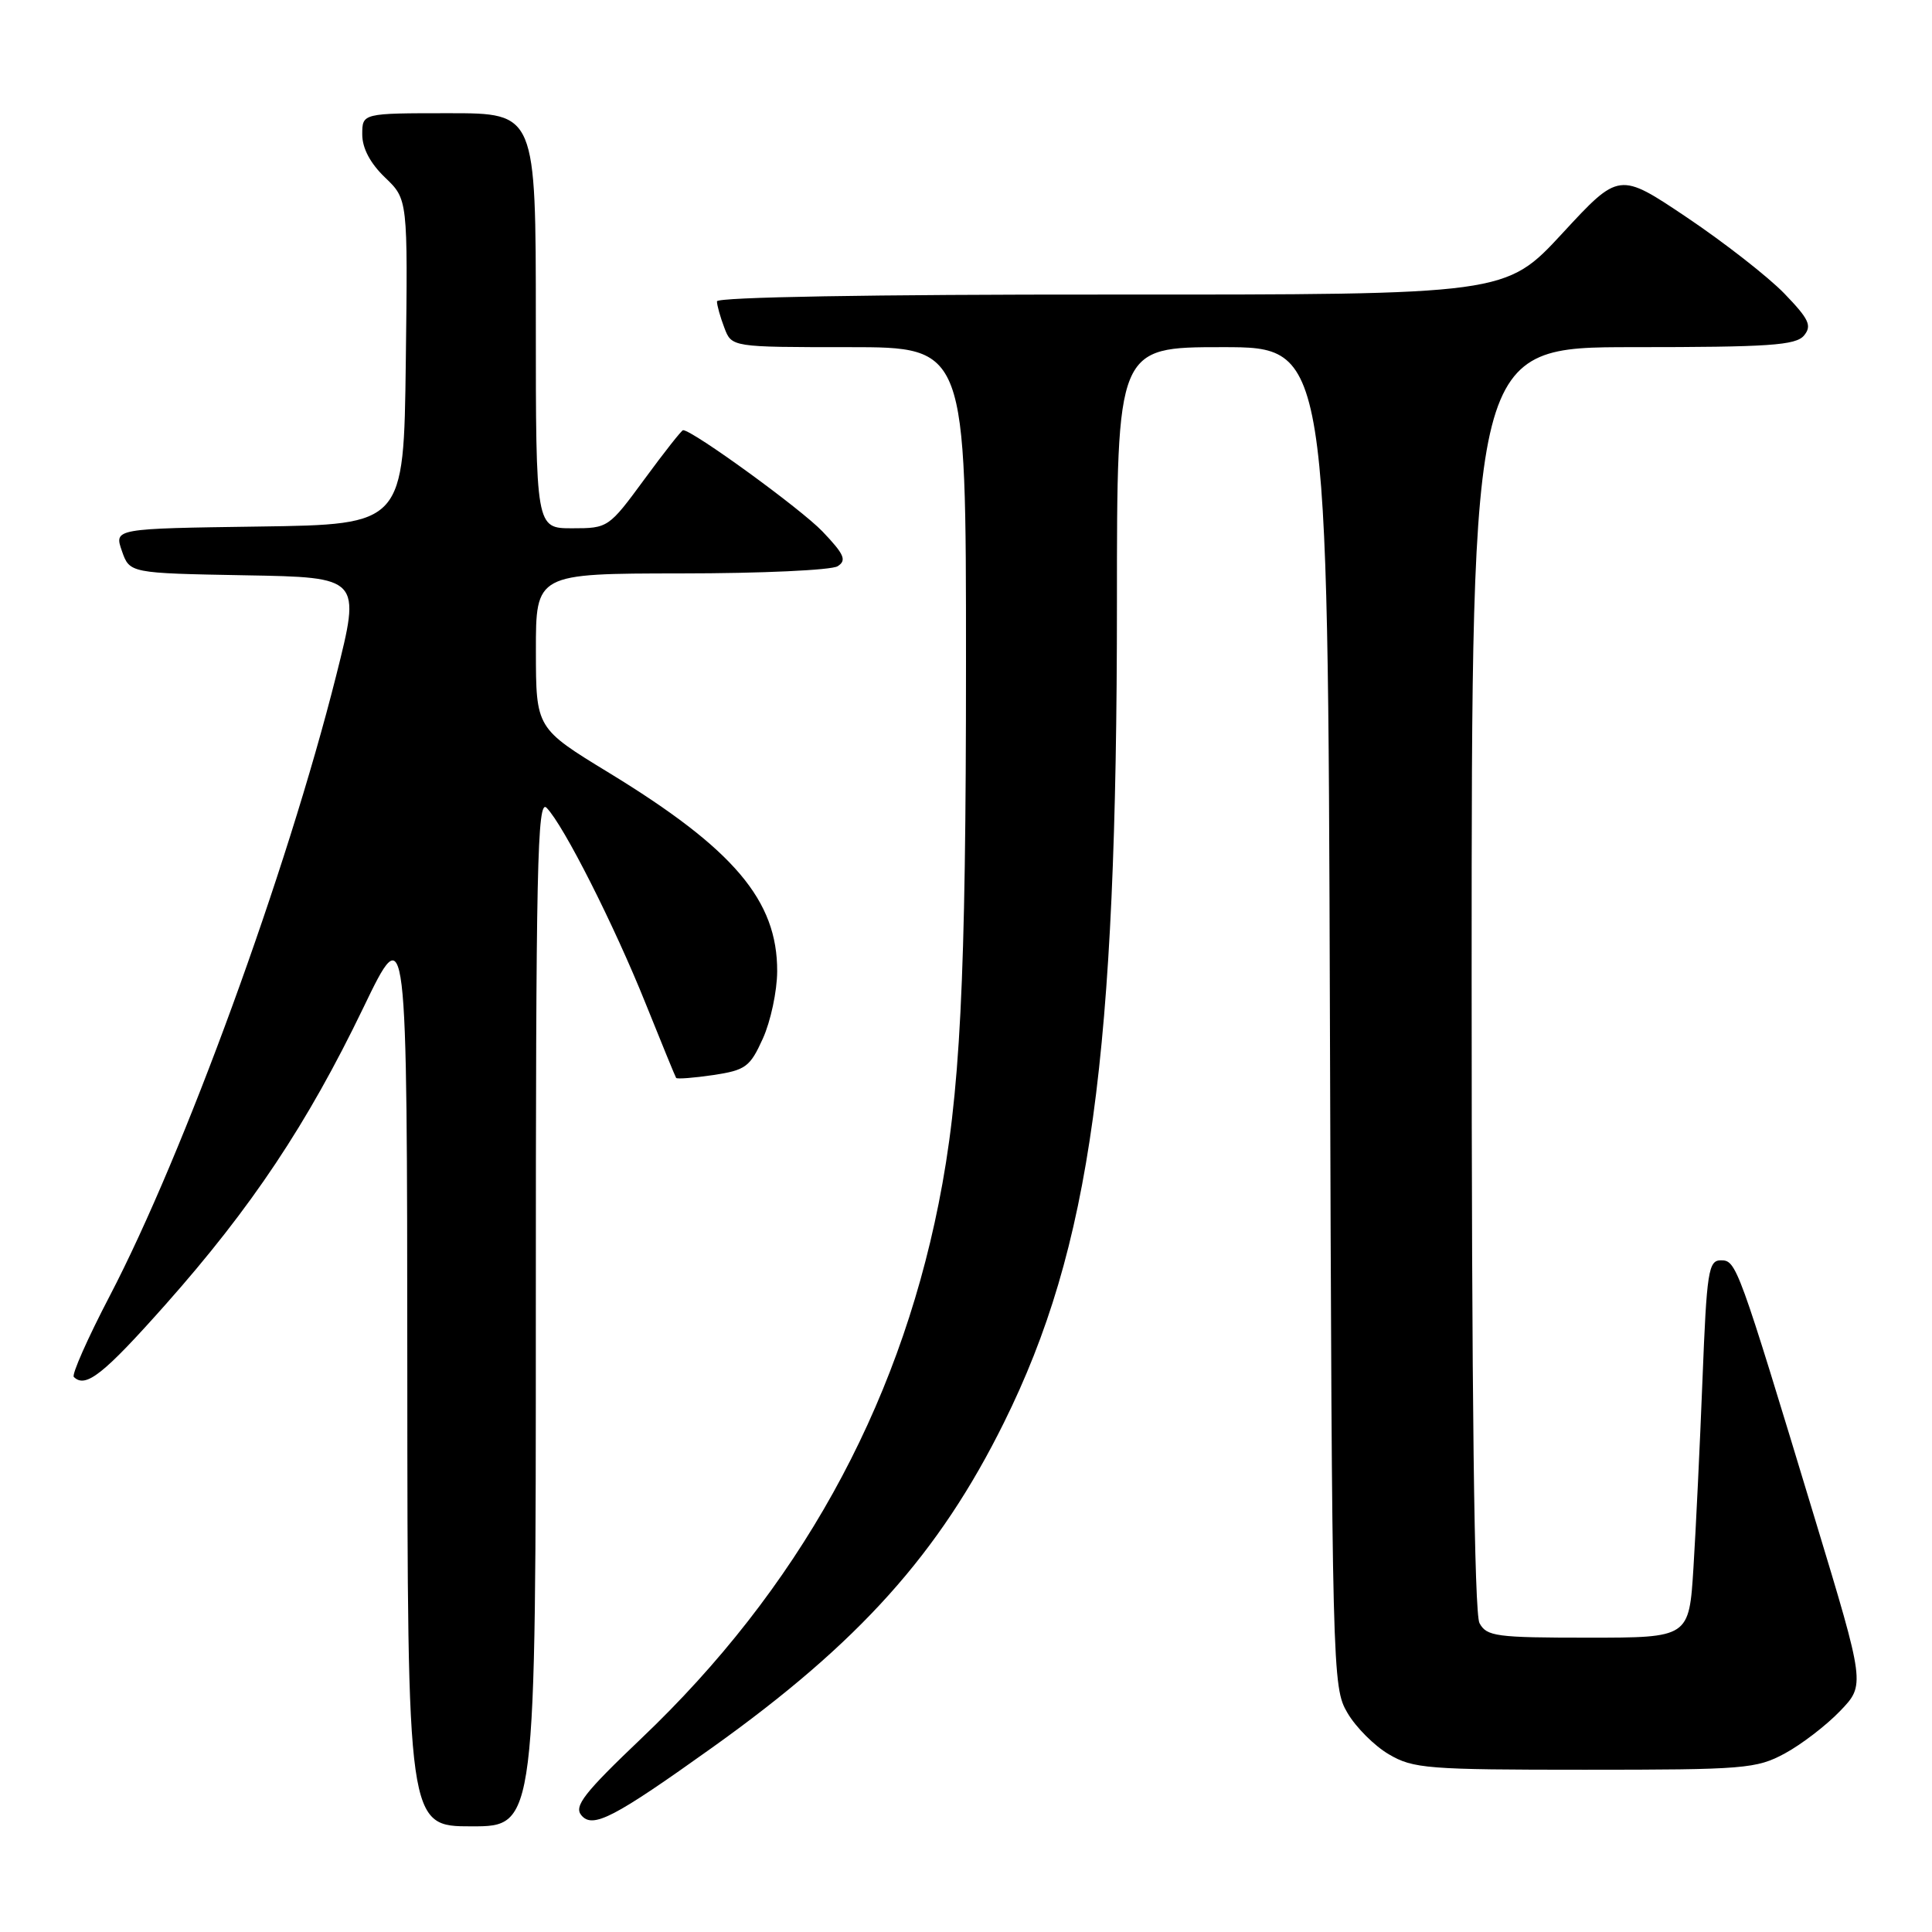 <?xml version="1.0" encoding="UTF-8" standalone="no"?>
<!DOCTYPE svg PUBLIC "-//W3C//DTD SVG 1.1//EN" "http://www.w3.org/Graphics/SVG/1.1/DTD/svg11.dtd" >
<svg xmlns="http://www.w3.org/2000/svg" xmlns:xlink="http://www.w3.org/1999/xlink" version="1.1" viewBox="0 0 256 256">
 <g >
 <path fill="currentColor"
d=" M 71.00 173.79 C 71.00 114.64 71.19 105.77 72.43 107.04 C 74.69 109.35 81.40 122.62 85.56 133.00 C 87.66 138.22 89.47 142.65 89.59 142.83 C 89.72 143.00 91.93 142.83 94.52 142.45 C 98.80 141.80 99.38 141.38 101.08 137.62 C 102.11 135.35 102.97 131.34 102.98 128.71 C 103.02 119.32 97.25 112.51 80.71 102.41 C 71.02 96.50 71.02 96.50 71.01 86.25 C 71.00 76.00 71.00 76.00 90.25 75.98 C 100.84 75.98 110.17 75.55 110.99 75.03 C 112.22 74.25 111.88 73.46 108.99 70.43 C 106.14 67.44 91.77 57.00 90.51 57.00 C 90.32 57.00 88.01 59.93 85.39 63.50 C 80.66 69.94 80.57 70.00 75.81 70.00 C 71.00 70.00 71.00 70.00 71.00 42.50 C 71.00 15.00 71.00 15.00 59.50 15.00 C 48.00 15.00 48.00 15.00 48.00 17.81 C 48.00 19.64 49.06 21.64 51.02 23.52 C 54.04 26.41 54.04 26.41 53.77 47.96 C 53.50 69.50 53.50 69.50 34.31 69.77 C 15.12 70.04 15.12 70.04 16.15 73.00 C 17.18 75.95 17.18 75.95 32.50 76.23 C 47.82 76.50 47.82 76.50 44.55 89.50 C 37.99 115.57 24.41 152.78 14.55 171.70 C 11.62 177.31 9.48 182.15 9.78 182.45 C 11.34 184.00 13.70 182.13 21.96 172.83 C 33.34 160.00 40.71 148.94 48.12 133.58 C 53.94 121.50 53.94 121.50 53.97 181.75 C 54.00 242.00 54.00 242.00 62.50 242.00 C 71.00 242.00 71.00 242.00 71.00 173.79 Z  M 94.39 231.55 C 113.84 217.66 124.43 205.86 133.03 188.50 C 144.53 165.27 148.00 140.12 148.00 79.85 C 148.00 46.00 148.00 46.00 161.97 46.00 C 175.94 46.00 175.94 46.00 176.22 134.75 C 176.50 221.95 176.54 223.56 178.54 226.96 C 179.65 228.87 182.13 231.35 184.04 232.46 C 187.24 234.35 189.17 234.50 210.00 234.50 C 231.16 234.50 232.74 234.37 236.50 232.34 C 238.70 231.15 242.00 228.62 243.83 226.71 C 247.15 223.25 247.15 223.25 240.52 201.37 C 230.26 167.50 230.08 167.00 228.02 167.00 C 226.38 167.00 226.15 168.44 225.59 182.75 C 225.25 191.41 224.71 202.66 224.39 207.75 C 223.81 217.00 223.81 217.00 210.44 217.00 C 198.25 217.00 196.98 216.83 196.04 215.07 C 195.35 213.78 195.00 185.26 195.00 129.57 C 195.00 46.00 195.00 46.00 216.38 46.00 C 234.43 46.00 237.95 45.76 239.04 44.46 C 240.12 43.15 239.71 42.29 236.41 38.87 C 234.26 36.66 228.46 32.13 223.52 28.81 C 214.54 22.78 214.54 22.78 207.02 30.92 C 199.50 39.05 199.50 39.05 147.25 39.03 C 115.49 39.01 95.00 39.37 95.00 39.93 C 95.00 40.45 95.44 42.02 95.98 43.43 C 96.95 46.00 96.95 46.00 112.48 46.00 C 128.00 46.00 128.00 46.00 128.00 87.75 C 128.00 130.16 127.24 145.14 124.37 159.50 C 118.90 186.89 105.69 210.65 84.97 230.36 C 77.39 237.58 76.03 239.33 77.03 240.53 C 78.53 242.34 81.32 240.89 94.39 231.55 Z "/>
</g>
</svg>